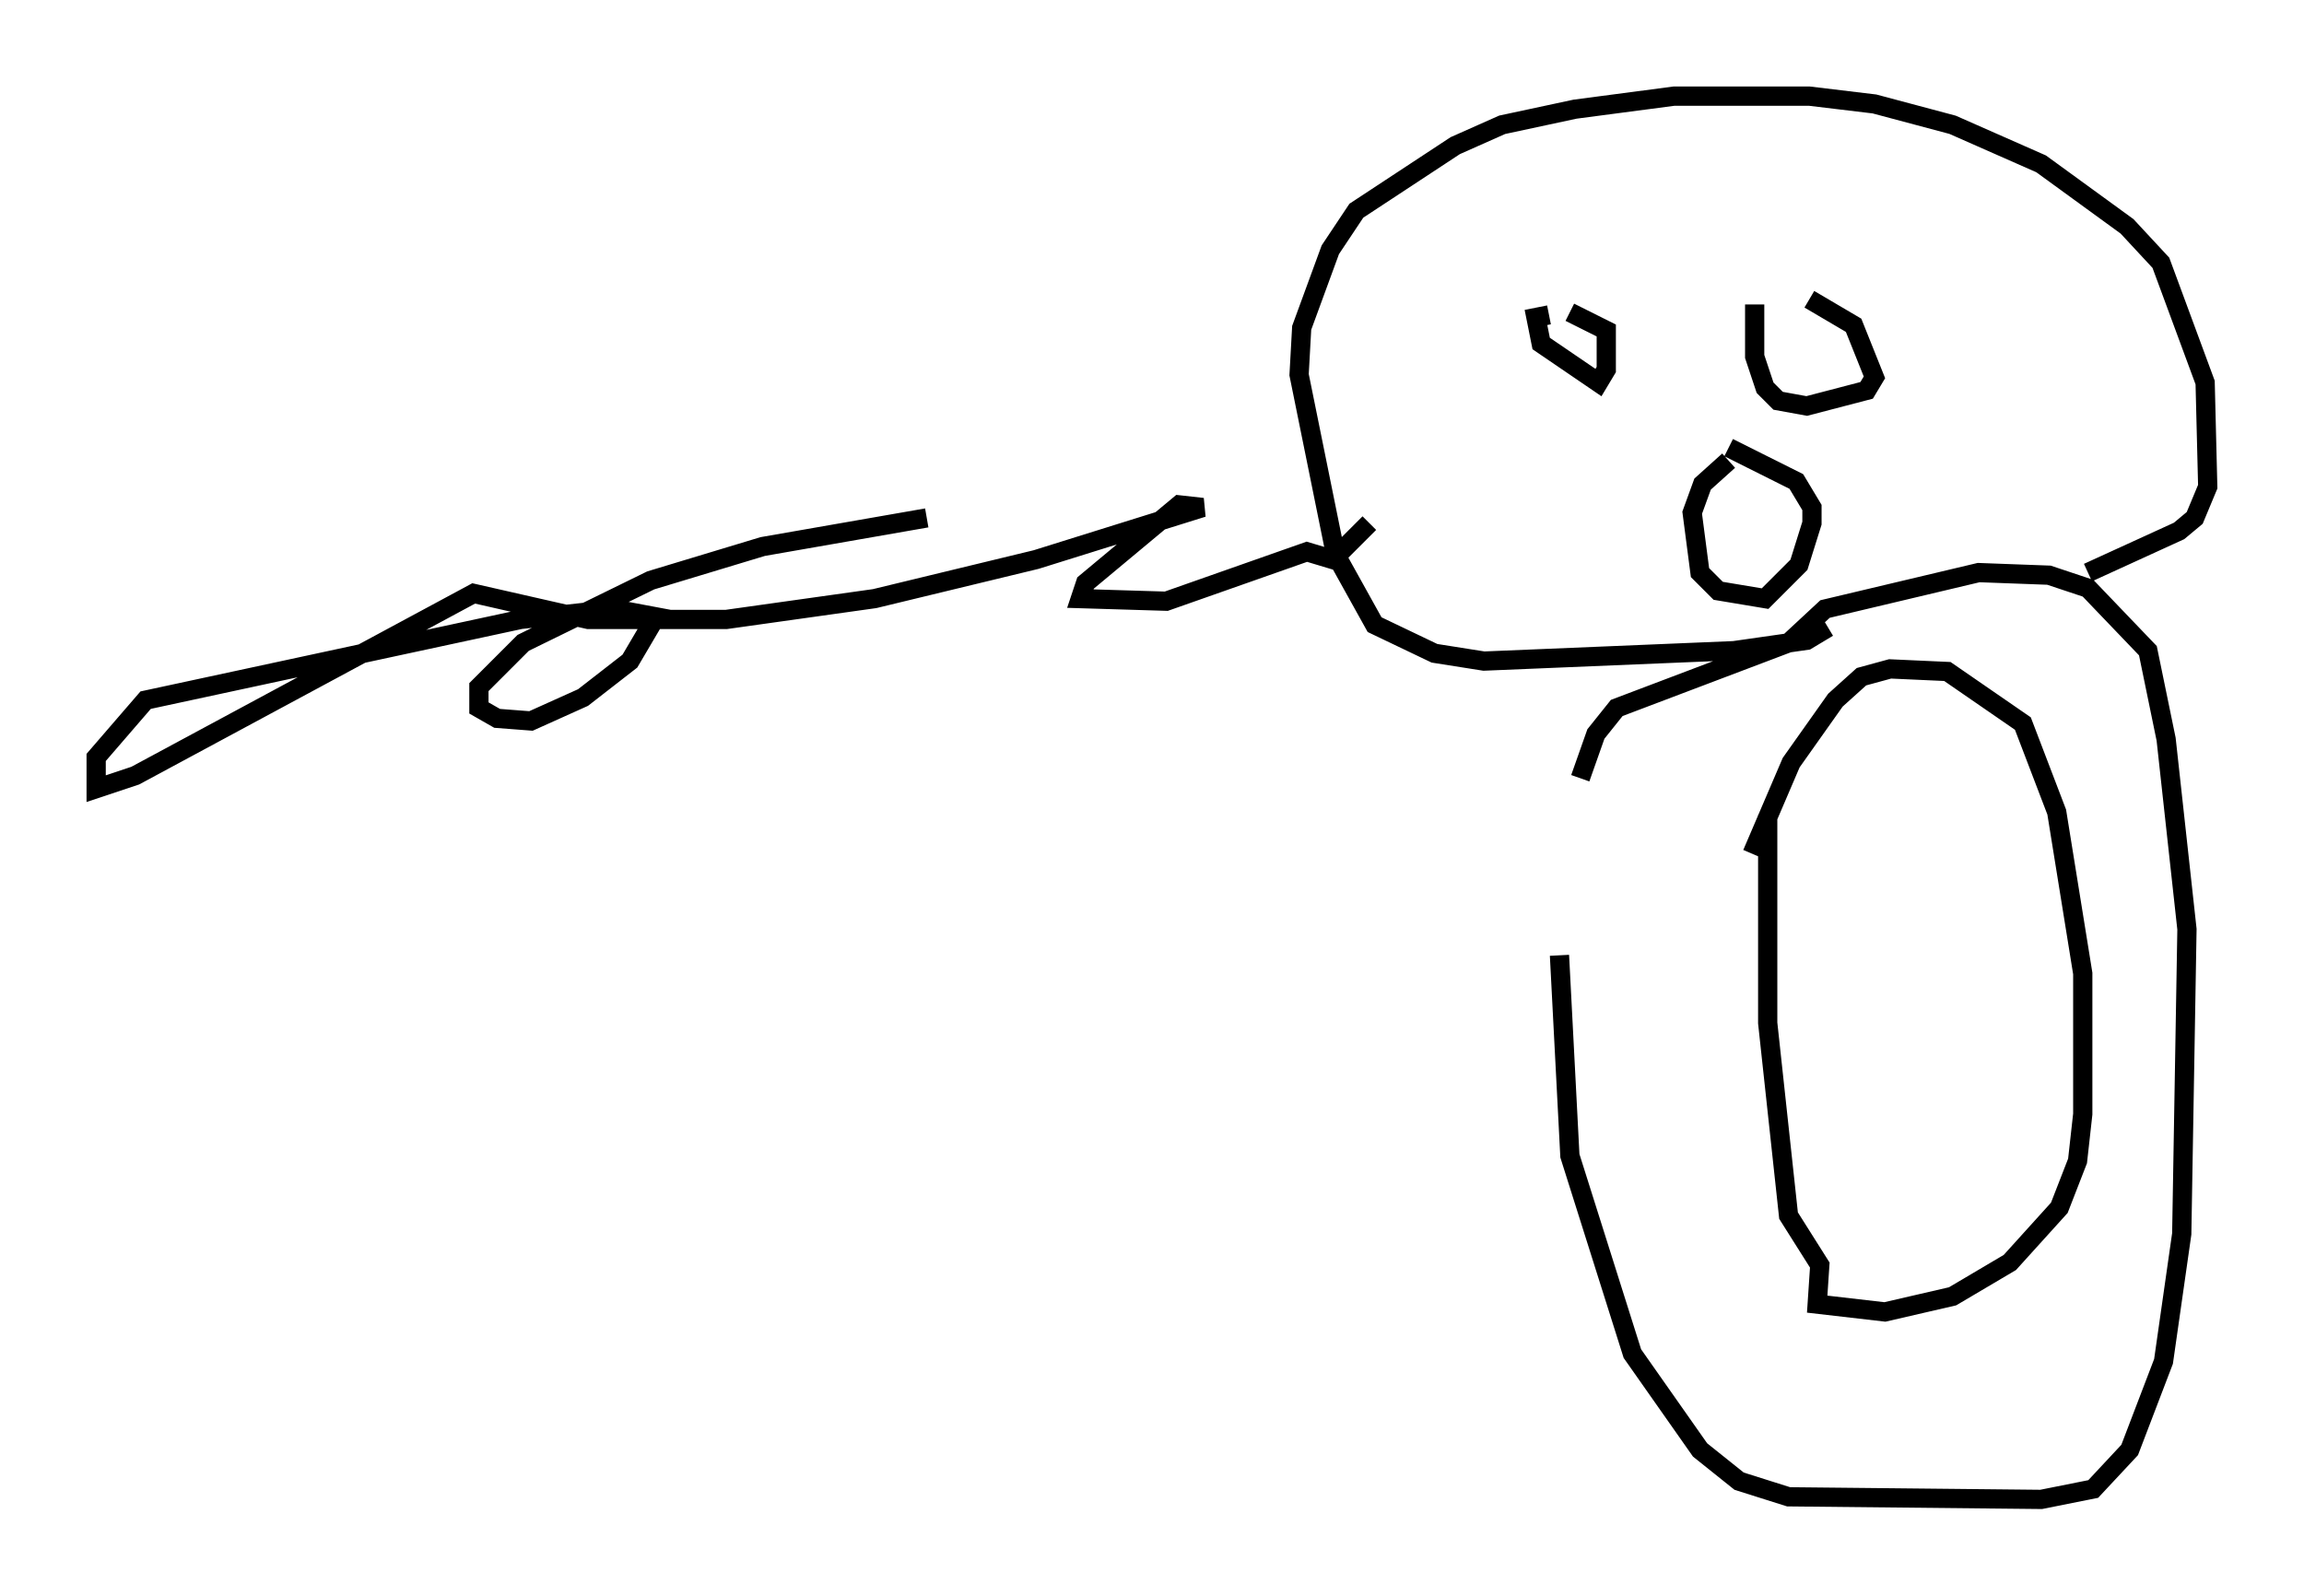 <?xml version="1.0" encoding="utf-8" ?>
<svg baseProfile="full" height="82.936" version="1.1" width="119.742" xmlns="http://www.w3.org/2000/svg" xmlns:ev="http://www.w3.org/2001/xml-events" xmlns:xlink="http://www.w3.org/1999/xlink"><defs /><rect fill="white" height="82.936" width="119.742" x="0" y="0" /><path d="M82.266, 38.288 m-1.218, 11.367 l0.541, 10.419 3.248, 10.284 l3.518, 5.007 2.03, 1.624 l2.571, 0.812 13.126, 0.135 l2.706, -0.541 1.894, -2.03 l1.759, -4.601 0.947, -6.631 l0.271, -15.832 -1.083, -9.878 l-0.947, -4.601 -3.112, -3.248 l-2.03, -0.677 -3.654, -0.135 l-7.984, 1.894 -1.894, 1.759 l-8.931, 3.383 -1.083, 1.353 l-0.812, 2.3 m12.043, -8.254 l0.406, 0.677 -0.677, 0.406 l-3.789, 0.541 -12.99, 0.541 l-2.571, -0.406 -3.112, -1.488 l-2.03, -3.654 -1.894, -9.337 l0.135, -2.436 1.488, -4.059 l1.353, -2.03 5.142, -3.383 l2.436, -1.083 3.789, -0.812 l5.142, -0.677 7.036, 0.0 l3.383, 0.406 4.059, 1.083 l4.601, 2.03 4.465, 3.248 l1.759, 1.894 2.3, 6.225 l0.135, 5.413 -0.677, 1.624 l-0.812, 0.677 -4.736, 2.165 m-28.011, -13.396 l-0.677, 0.135 0.271, 1.353 l2.977, 2.03 0.406, -0.677 l0.0, -2.03 -1.894, -0.947 m9.607, -0.406 l0.0, 2.706 0.541, 1.624 l0.677, 0.677 1.488, 0.271 l3.112, -0.812 0.406, -0.677 l-1.083, -2.706 -2.3, -1.353 m-4.195, 8.39 l-1.353, 1.218 -0.541, 1.488 l0.406, 3.112 0.947, 0.947 l2.436, 0.406 1.759, -1.759 l0.677, -2.165 0.0, -0.812 l-0.812, -1.353 -3.518, -1.759 m2.03, 19.08 l0.0, 10.825 1.083, 10.013 l1.624, 2.571 -0.135, 2.03 l3.518, 0.406 3.518, -0.812 l2.977, -1.759 2.571, -2.842 l0.947, -2.436 0.271, -2.436 l0.0, -7.307 -1.353, -8.39 l-1.759, -4.601 -3.924, -2.706 l-2.977, -0.135 -1.488, 0.406 l-1.353, 1.218 -2.3, 3.248 l-2.03, 4.736 m-42.895, -17.456 l-8.525, 1.488 -5.819, 1.759 l-6.631, 3.248 -2.3, 2.3 l0.0, 1.083 0.947, 0.541 l1.759, 0.135 2.706, -1.218 l2.436, -1.894 1.353, -2.3 l-2.165, -0.406 -4.871, 0.541 l-19.486, 4.195 -2.571, 2.977 l0.0, 1.624 2.03, -0.677 l17.591, -9.472 5.954, 1.353 l7.172, 0.0 7.713, -1.083 l8.39, -2.03 8.66, -2.706 l-1.218, -0.135 -4.871, 4.059 l-0.271, 0.812 4.465, 0.135 l7.307, -2.571 1.353, 0.406 l1.894, -1.894 " fill="none" stroke="black" stroke-width="1" /></svg>
